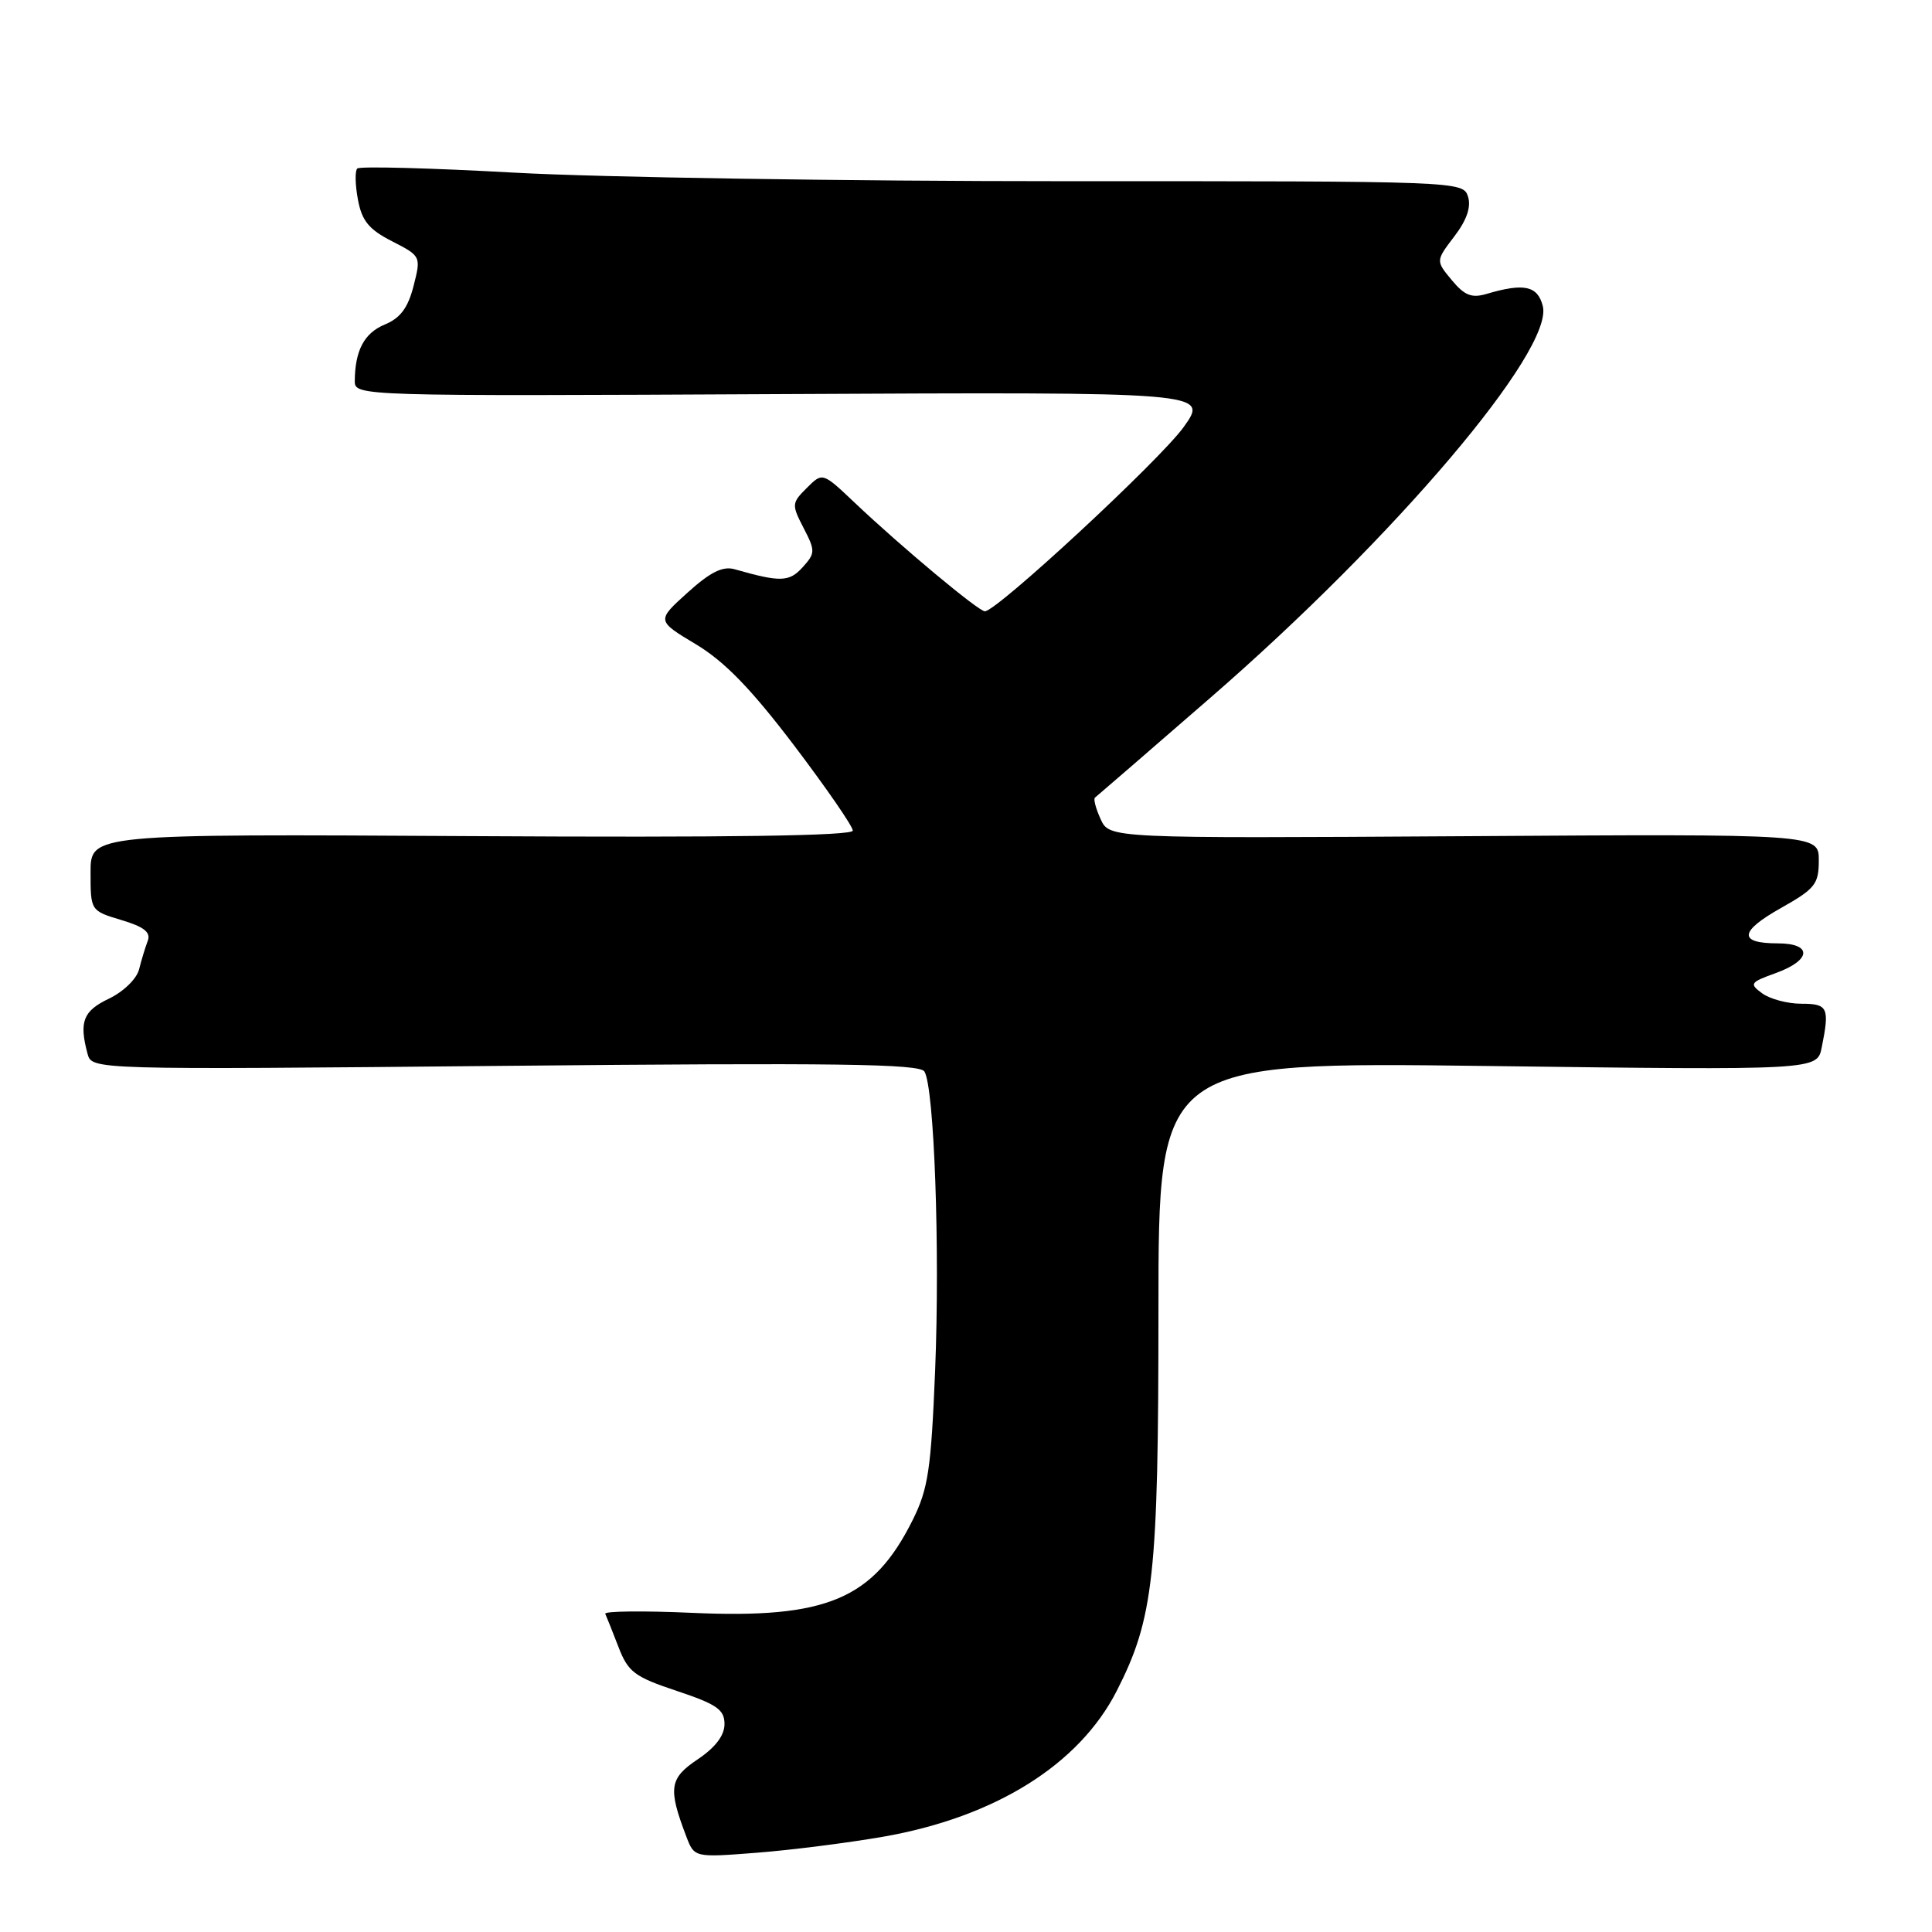 <?xml version="1.0" encoding="UTF-8" standalone="no"?>
<!DOCTYPE svg PUBLIC "-//W3C//DTD SVG 1.1//EN" "http://www.w3.org/Graphics/SVG/1.1/DTD/svg11.dtd" >
<svg xmlns="http://www.w3.org/2000/svg" xmlns:xlink="http://www.w3.org/1999/xlink" version="1.1" viewBox="0 0 256 256">
 <g >
 <path fill="currentColor"
d=" M 117.00 243.38 C 131.84 240.79 142.98 233.84 147.97 224.06 C 152.88 214.44 153.50 208.75 153.50 173.60 C 153.50 140.70 153.50 140.70 197.14 141.25 C 240.79 141.81 240.79 141.81 241.39 138.78 C 242.45 133.51 242.21 133.00 238.69 133.00 C 236.87 133.00 234.54 132.38 233.51 131.63 C 231.76 130.35 231.88 130.17 235.32 128.93 C 240.04 127.22 240.17 125.00 235.56 125.00 C 230.31 125.00 230.45 123.43 235.98 120.32 C 240.51 117.77 241.00 117.16 241.00 114.00 C 241.00 110.50 241.00 110.50 194.00 110.80 C 147.00 111.09 147.00 111.09 145.84 108.54 C 145.20 107.14 144.86 105.85 145.09 105.69 C 145.31 105.52 152.21 99.56 160.40 92.44 C 184.82 71.24 205.89 46.41 204.43 40.56 C 203.75 37.87 201.95 37.47 197.00 38.94 C 195.01 39.53 194.06 39.16 192.37 37.12 C 190.24 34.56 190.24 34.56 192.70 31.33 C 194.36 29.16 194.95 27.42 194.52 26.05 C 193.87 24.02 193.40 24.00 141.18 24.01 C 112.21 24.01 79.37 23.50 68.21 22.88 C 57.05 22.26 47.66 22.01 47.34 22.33 C 47.02 22.65 47.06 24.50 47.43 26.46 C 47.95 29.27 48.89 30.41 51.95 31.97 C 55.78 33.93 55.80 33.97 54.80 37.89 C 54.06 40.79 53.05 42.15 50.99 43.00 C 48.26 44.13 47.04 46.43 47.01 50.50 C 47.00 52.48 47.57 52.50 103.58 52.22 C 160.17 51.94 160.17 51.94 156.84 56.59 C 153.70 60.96 132.08 81.00 130.50 81.00 C 129.66 81.00 119.48 72.51 113.24 66.60 C 108.99 62.57 108.99 62.57 106.90 64.66 C 104.90 66.65 104.88 66.87 106.48 69.96 C 108.05 73.00 108.04 73.30 106.35 75.17 C 104.57 77.13 103.40 77.16 97.35 75.43 C 95.77 74.98 94.13 75.79 91.10 78.53 C 86.99 82.24 86.99 82.24 92.21 85.37 C 96.01 87.65 99.53 91.28 105.21 98.76 C 109.49 104.41 113.00 109.49 113.00 110.06 C 113.00 110.75 96.64 110.99 62.50 110.79 C 12.00 110.50 12.00 110.50 12.00 115.59 C 12.00 120.68 12.00 120.68 16.08 121.91 C 19.08 122.80 20.01 123.54 19.58 124.66 C 19.26 125.50 18.74 127.20 18.43 128.44 C 18.11 129.71 16.35 131.41 14.43 132.33 C 11.01 133.96 10.46 135.38 11.60 139.63 C 12.17 141.75 12.17 141.75 66.93 141.23 C 110.76 140.81 121.86 140.96 122.49 141.98 C 123.79 144.09 124.56 165.45 123.91 181.58 C 123.37 194.74 122.99 197.30 120.92 201.44 C 115.69 211.92 109.52 214.51 91.70 213.71 C 85.21 213.42 80.03 213.48 80.20 213.84 C 80.37 214.20 81.16 216.18 81.95 218.23 C 83.23 221.56 84.07 222.19 89.69 224.06 C 94.99 225.83 96.00 226.53 96.00 228.45 C 96.00 229.96 94.79 231.55 92.45 233.12 C 88.69 235.64 88.50 236.94 90.93 243.32 C 92.00 246.14 92.00 246.14 100.25 245.50 C 104.79 245.15 112.33 244.19 117.00 243.38 Z "/>
</g>
</svg>